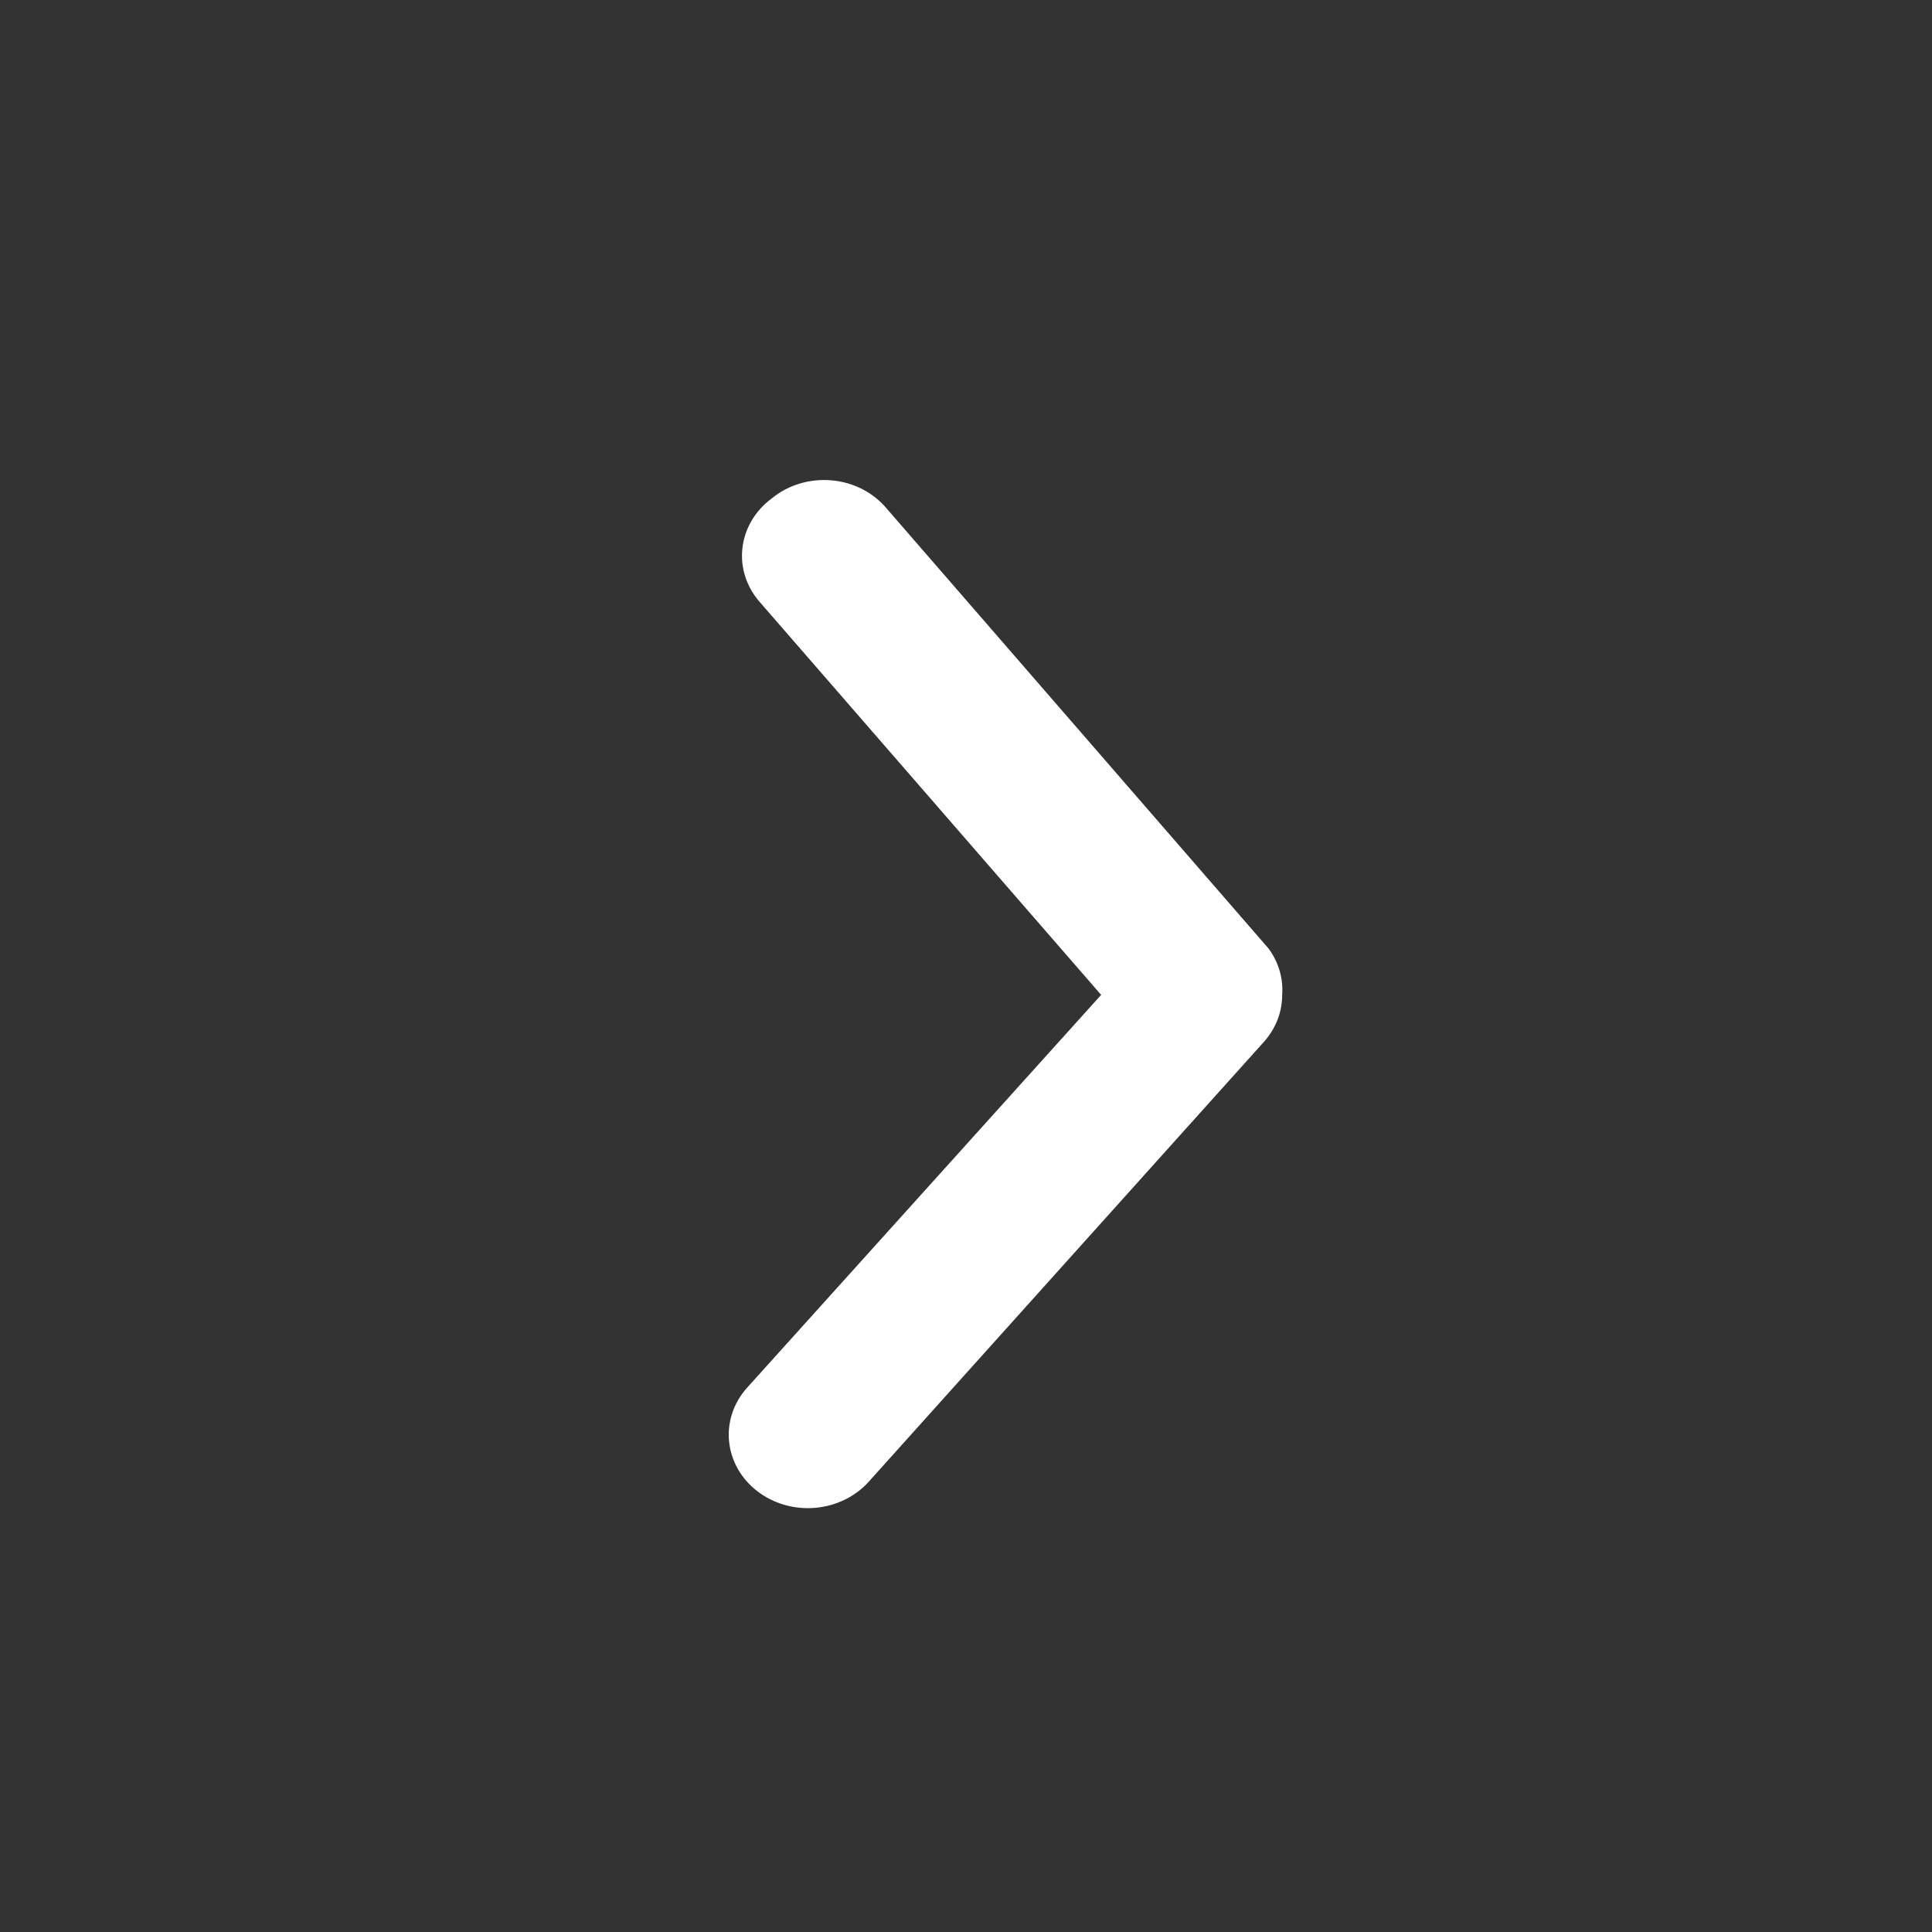 <svg width="57" height="57" viewBox="0 0 57 57" fill="none" xmlns="http://www.w3.org/2000/svg">
<rect x="0" y="0" width="57" height="57" fill="#333333" stroke="none"/>
<path d="M37.828 29.352C37.829 29.858 37.639 30.347 37.291 30.736L25.631 43.714C25.235 44.156 24.666 44.433 24.049 44.486C23.433 44.539 22.819 44.362 22.343 43.995C21.866 43.628 21.567 43.1 21.51 42.528C21.453 41.956 21.643 41.387 22.039 40.945L32.487 29.352L22.413 17.759C22.219 17.538 22.074 17.283 21.987 17.01C21.899 16.737 21.871 16.45 21.904 16.167C21.936 15.883 22.029 15.609 22.176 15.359C22.323 15.109 22.523 14.888 22.762 14.71C23.002 14.511 23.283 14.361 23.589 14.269C23.894 14.176 24.216 14.143 24.536 14.172C24.856 14.2 25.166 14.289 25.446 14.434C25.727 14.579 25.972 14.776 26.167 15.012L37.431 27.99C37.724 28.39 37.864 28.87 37.828 29.352V29.352Z" fill="white"/>
</svg>
